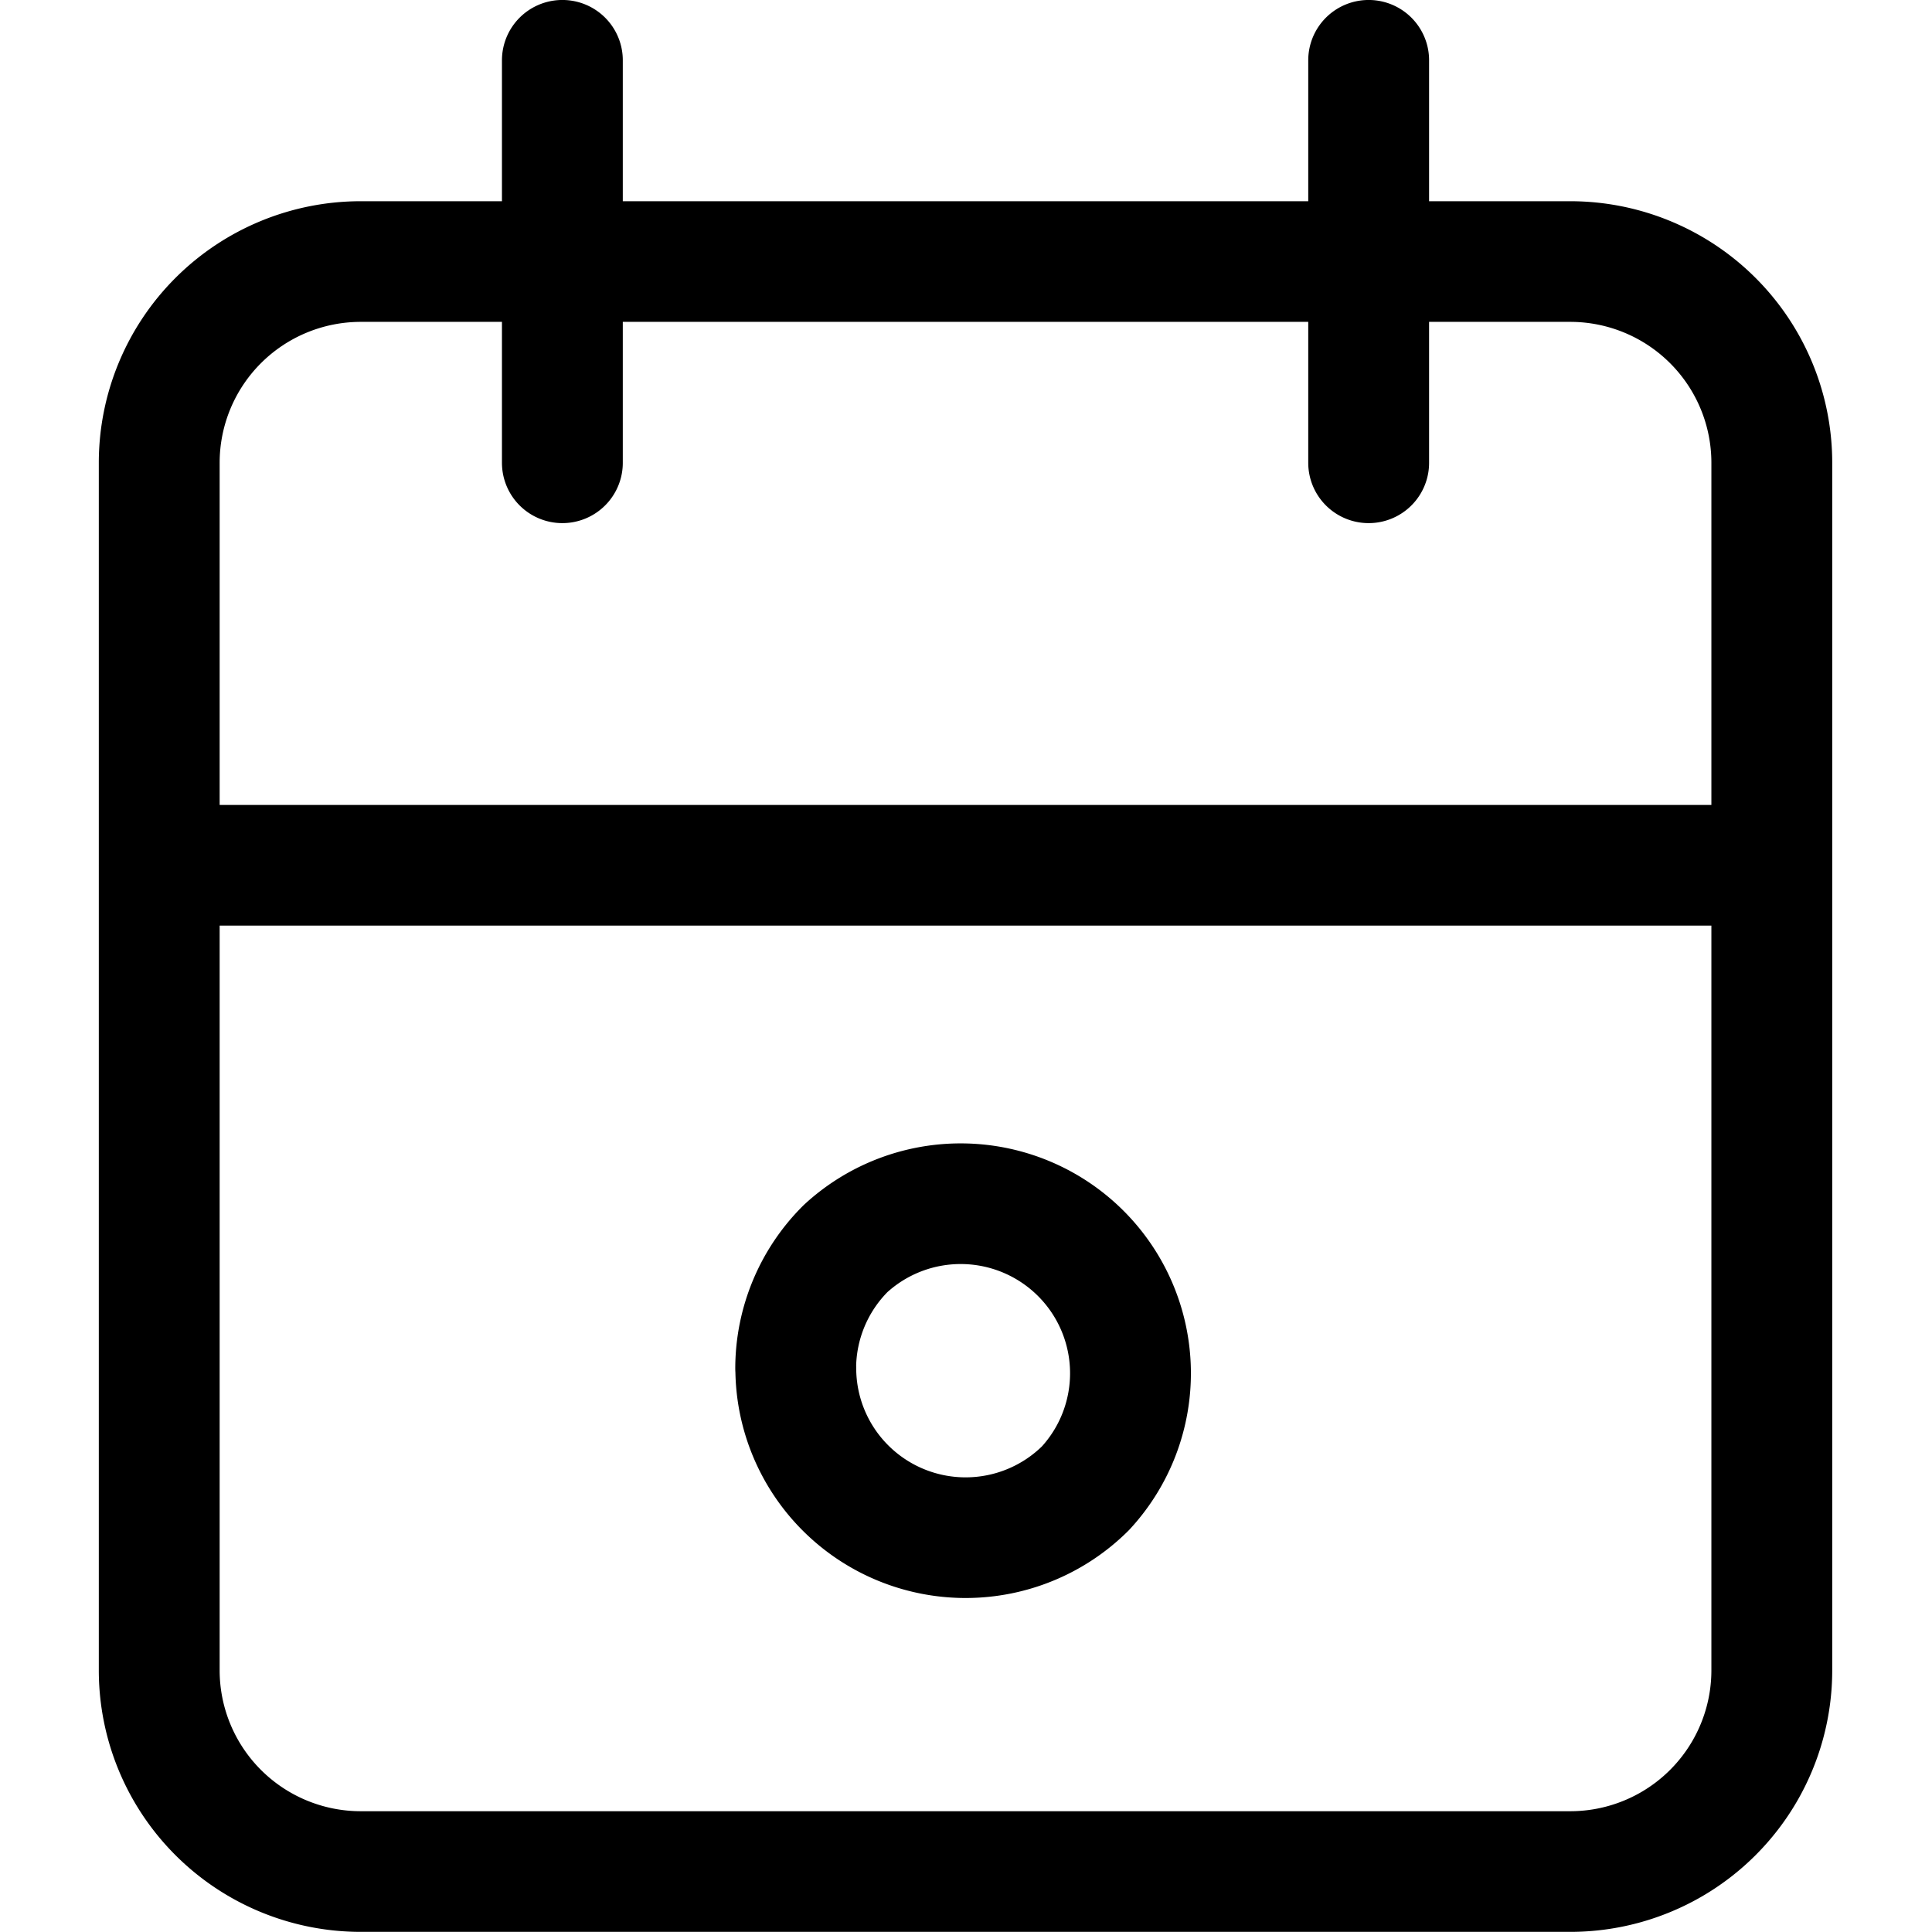 <svg xmlns="http://www.w3.org/2000/svg" fill="none" viewBox="0 0 24 24">
  <path stroke="#000" stroke-linecap="round" stroke-linejoin="round" stroke-width="1.199" d="M4 7a2 2 0 0 1 2-2h12a2 2 0 0 1 2 2v12a2 2 0 0 1-2 2H6a2 2 0 0 1-2-2Zm12-4v4M8 3v4m-4 4h16" transform="matrix(1.252 0 0 1.25 -3.03 -3.001)"/>
  <path stroke="#000" stroke-linecap="round" stroke-linejoin="round" stroke-width="1.199" d="M10.316 16a1.685 1.685 0 0 0 2.874 1.191 1.685 1.685 0 0 0-2.38-2.382A1.685 1.685 0 0 0 10.315 16z" transform="matrix(1.252 0 0 1.25 -3.03 -3.001)"/>
</svg>
